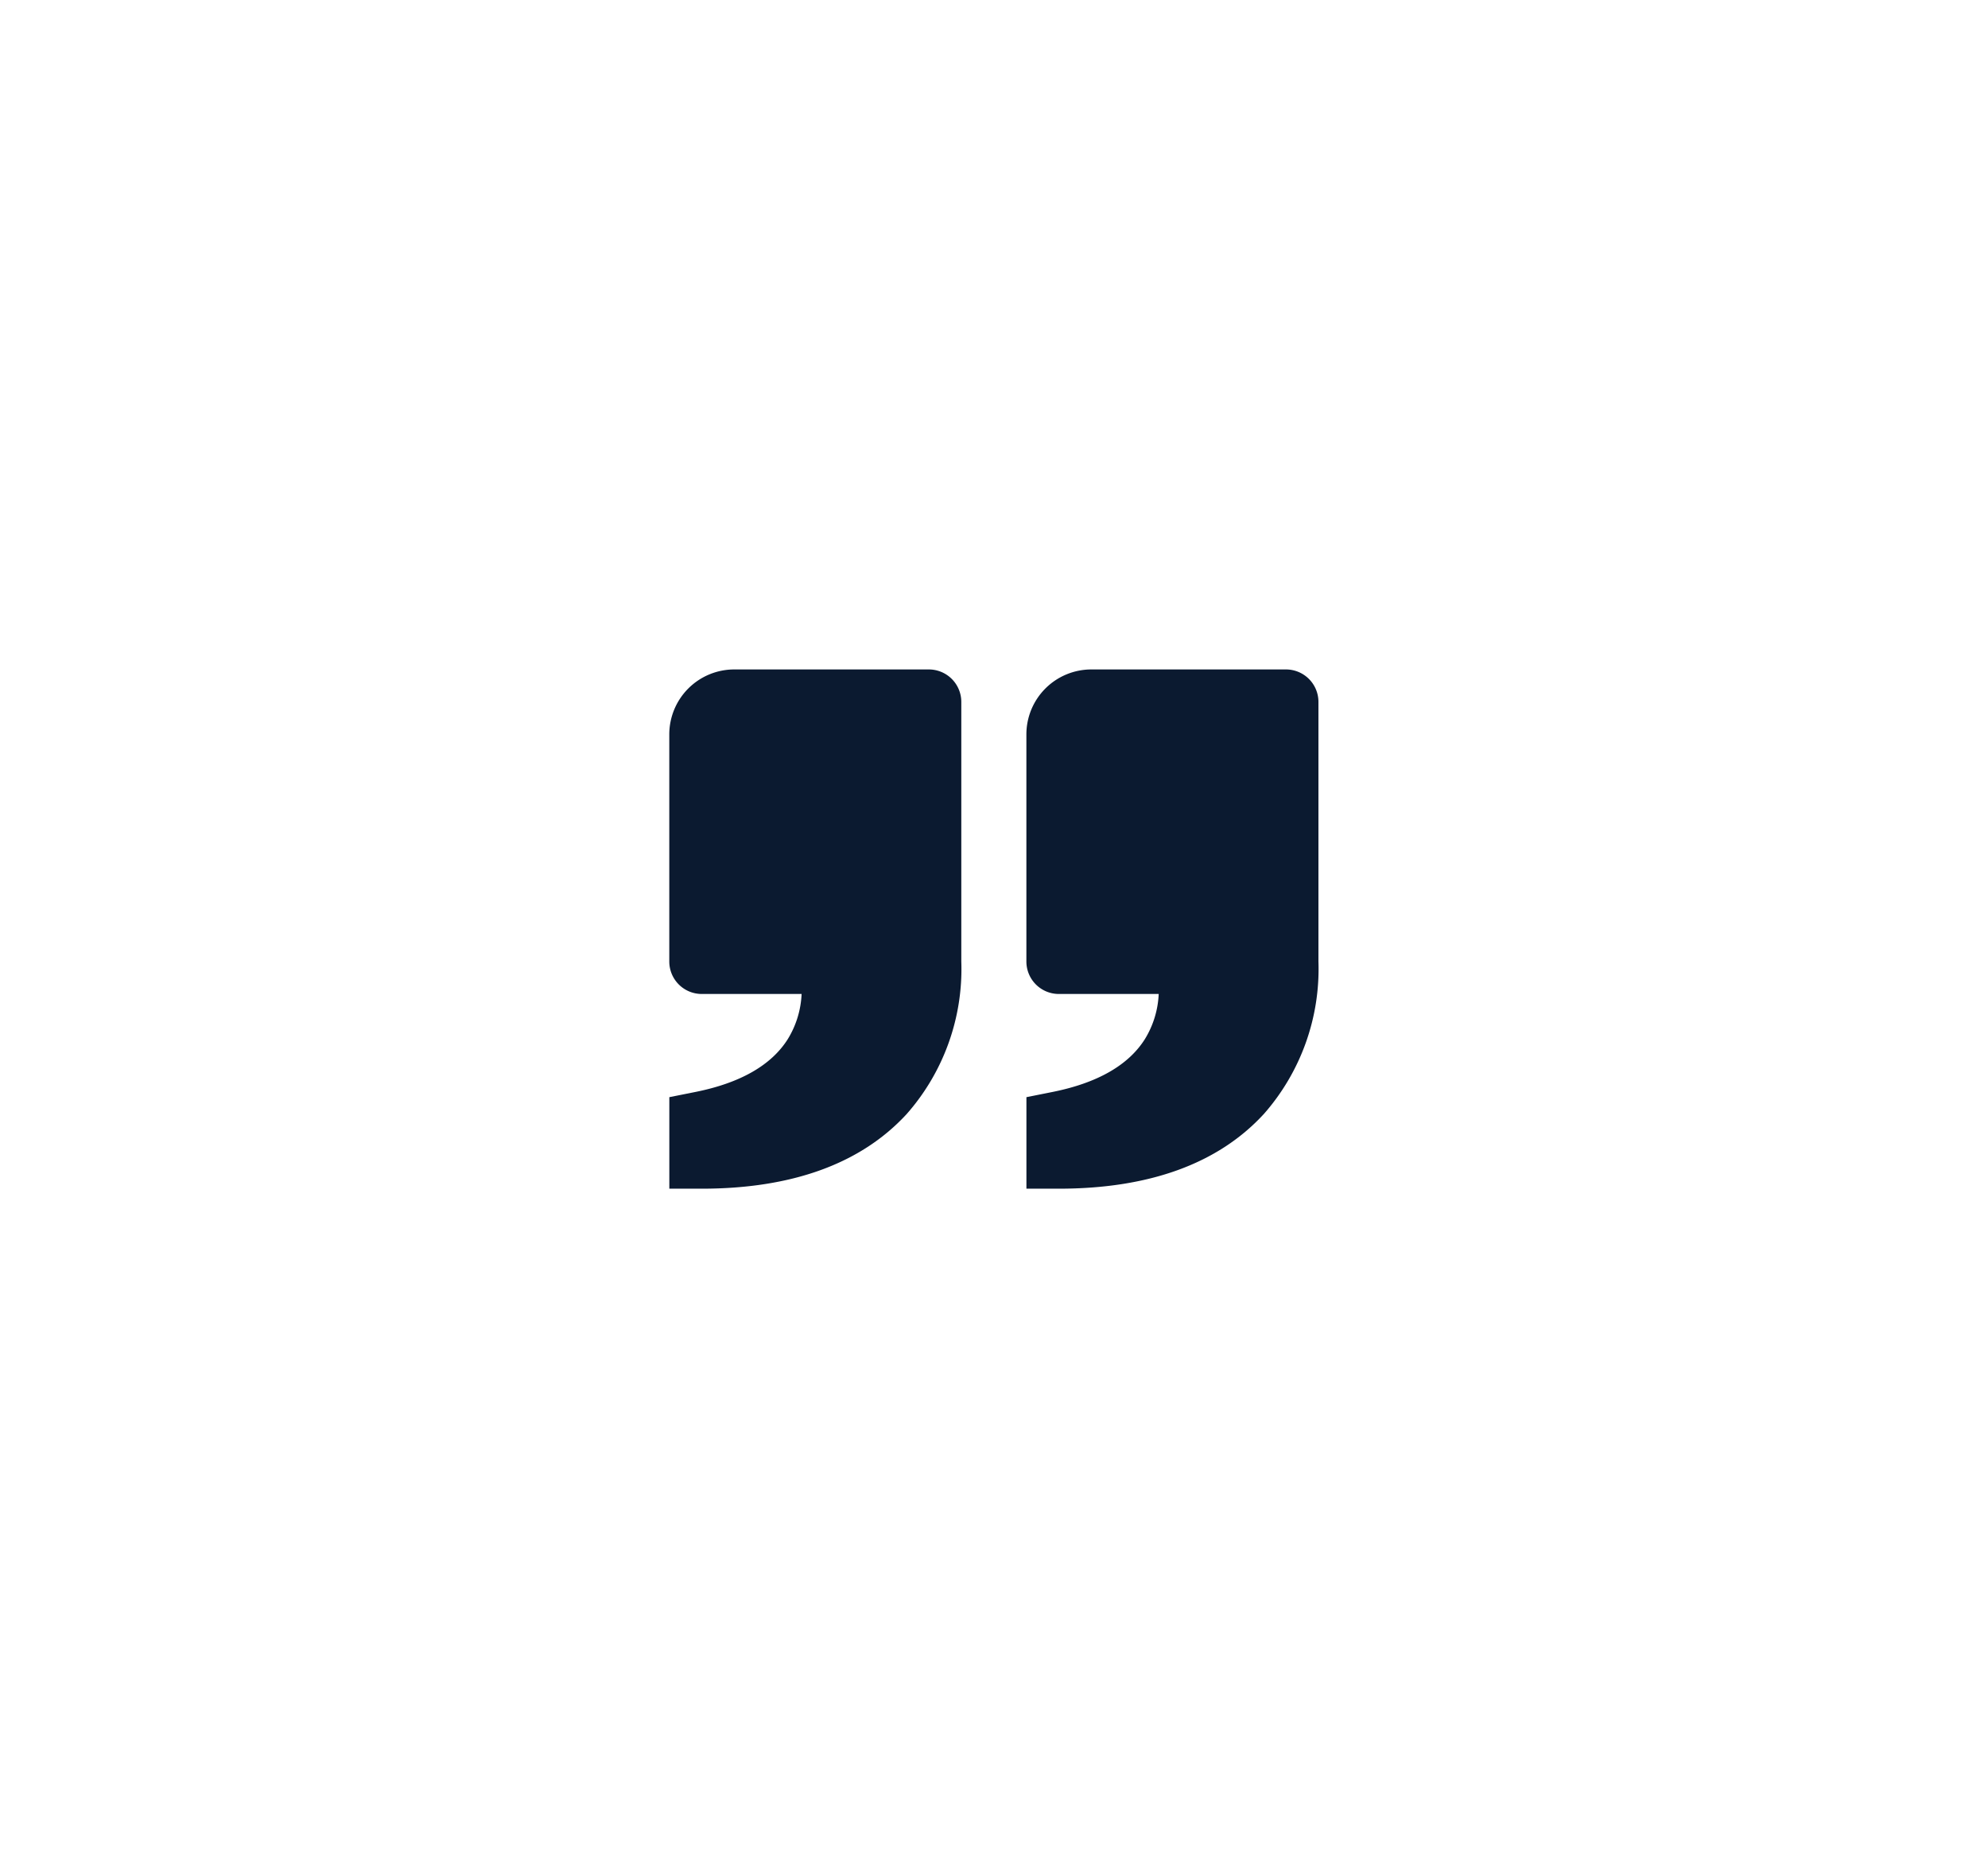 <svg xmlns="http://www.w3.org/2000/svg" xmlns:xlink="http://www.w3.org/1999/xlink" width="160.394" height="149.883" viewBox="0 0 160.394 149.883">
  <defs>
    <filter id="bxs-quote-right" x="0" y="0" width="160.394" height="149.883" filterUnits="userSpaceOnUse">
      <feOffset input="SourceAlpha"/>
      <feGaussianBlur stdDeviation="18" result="blur"/>
      <feFlood flood-opacity="0.09"/>
      <feComposite operator="in" in2="blur"/>
      <feComposite in="SourceGraphic"/>
    </filter>
  </defs>
  <g transform="matrix(1, 0, 0, 1, 0, 0)" filter="url(#bxs-quote-right)">
    <path id="bxs-quote-right-2" data-name="bxs-quote-right" d="M50.937,41.883a17.7,17.7,0,0,0,4.426-12.324V8.618A2.618,2.618,0,0,0,52.744,6H37.038A5.24,5.24,0,0,0,31.8,11.235V29.559a2.618,2.618,0,0,0,2.618,2.618h8.057a7.565,7.565,0,0,1-1.122,3.654c-1.33,2.1-3.836,3.529-7.45,4.251l-2.1.419v7.382h2.618c7.286,0,12.842-2.019,16.514-6Zm-28.814,0a17.681,17.681,0,0,0,4.426-12.324V8.618A2.618,2.618,0,0,0,23.931,6H8.224a5.24,5.24,0,0,0-5.235,5.235V29.559a2.618,2.618,0,0,0,2.618,2.618h8.057a7.565,7.565,0,0,1-1.122,3.654c-1.33,2.1-3.836,3.529-7.45,4.251l-2.1.419v7.382H5.607c7.286,0,12.842-2.019,16.514-6Z" transform="translate(51.01 48)" fill="#0b1a30"/>
  </g>
</svg>
